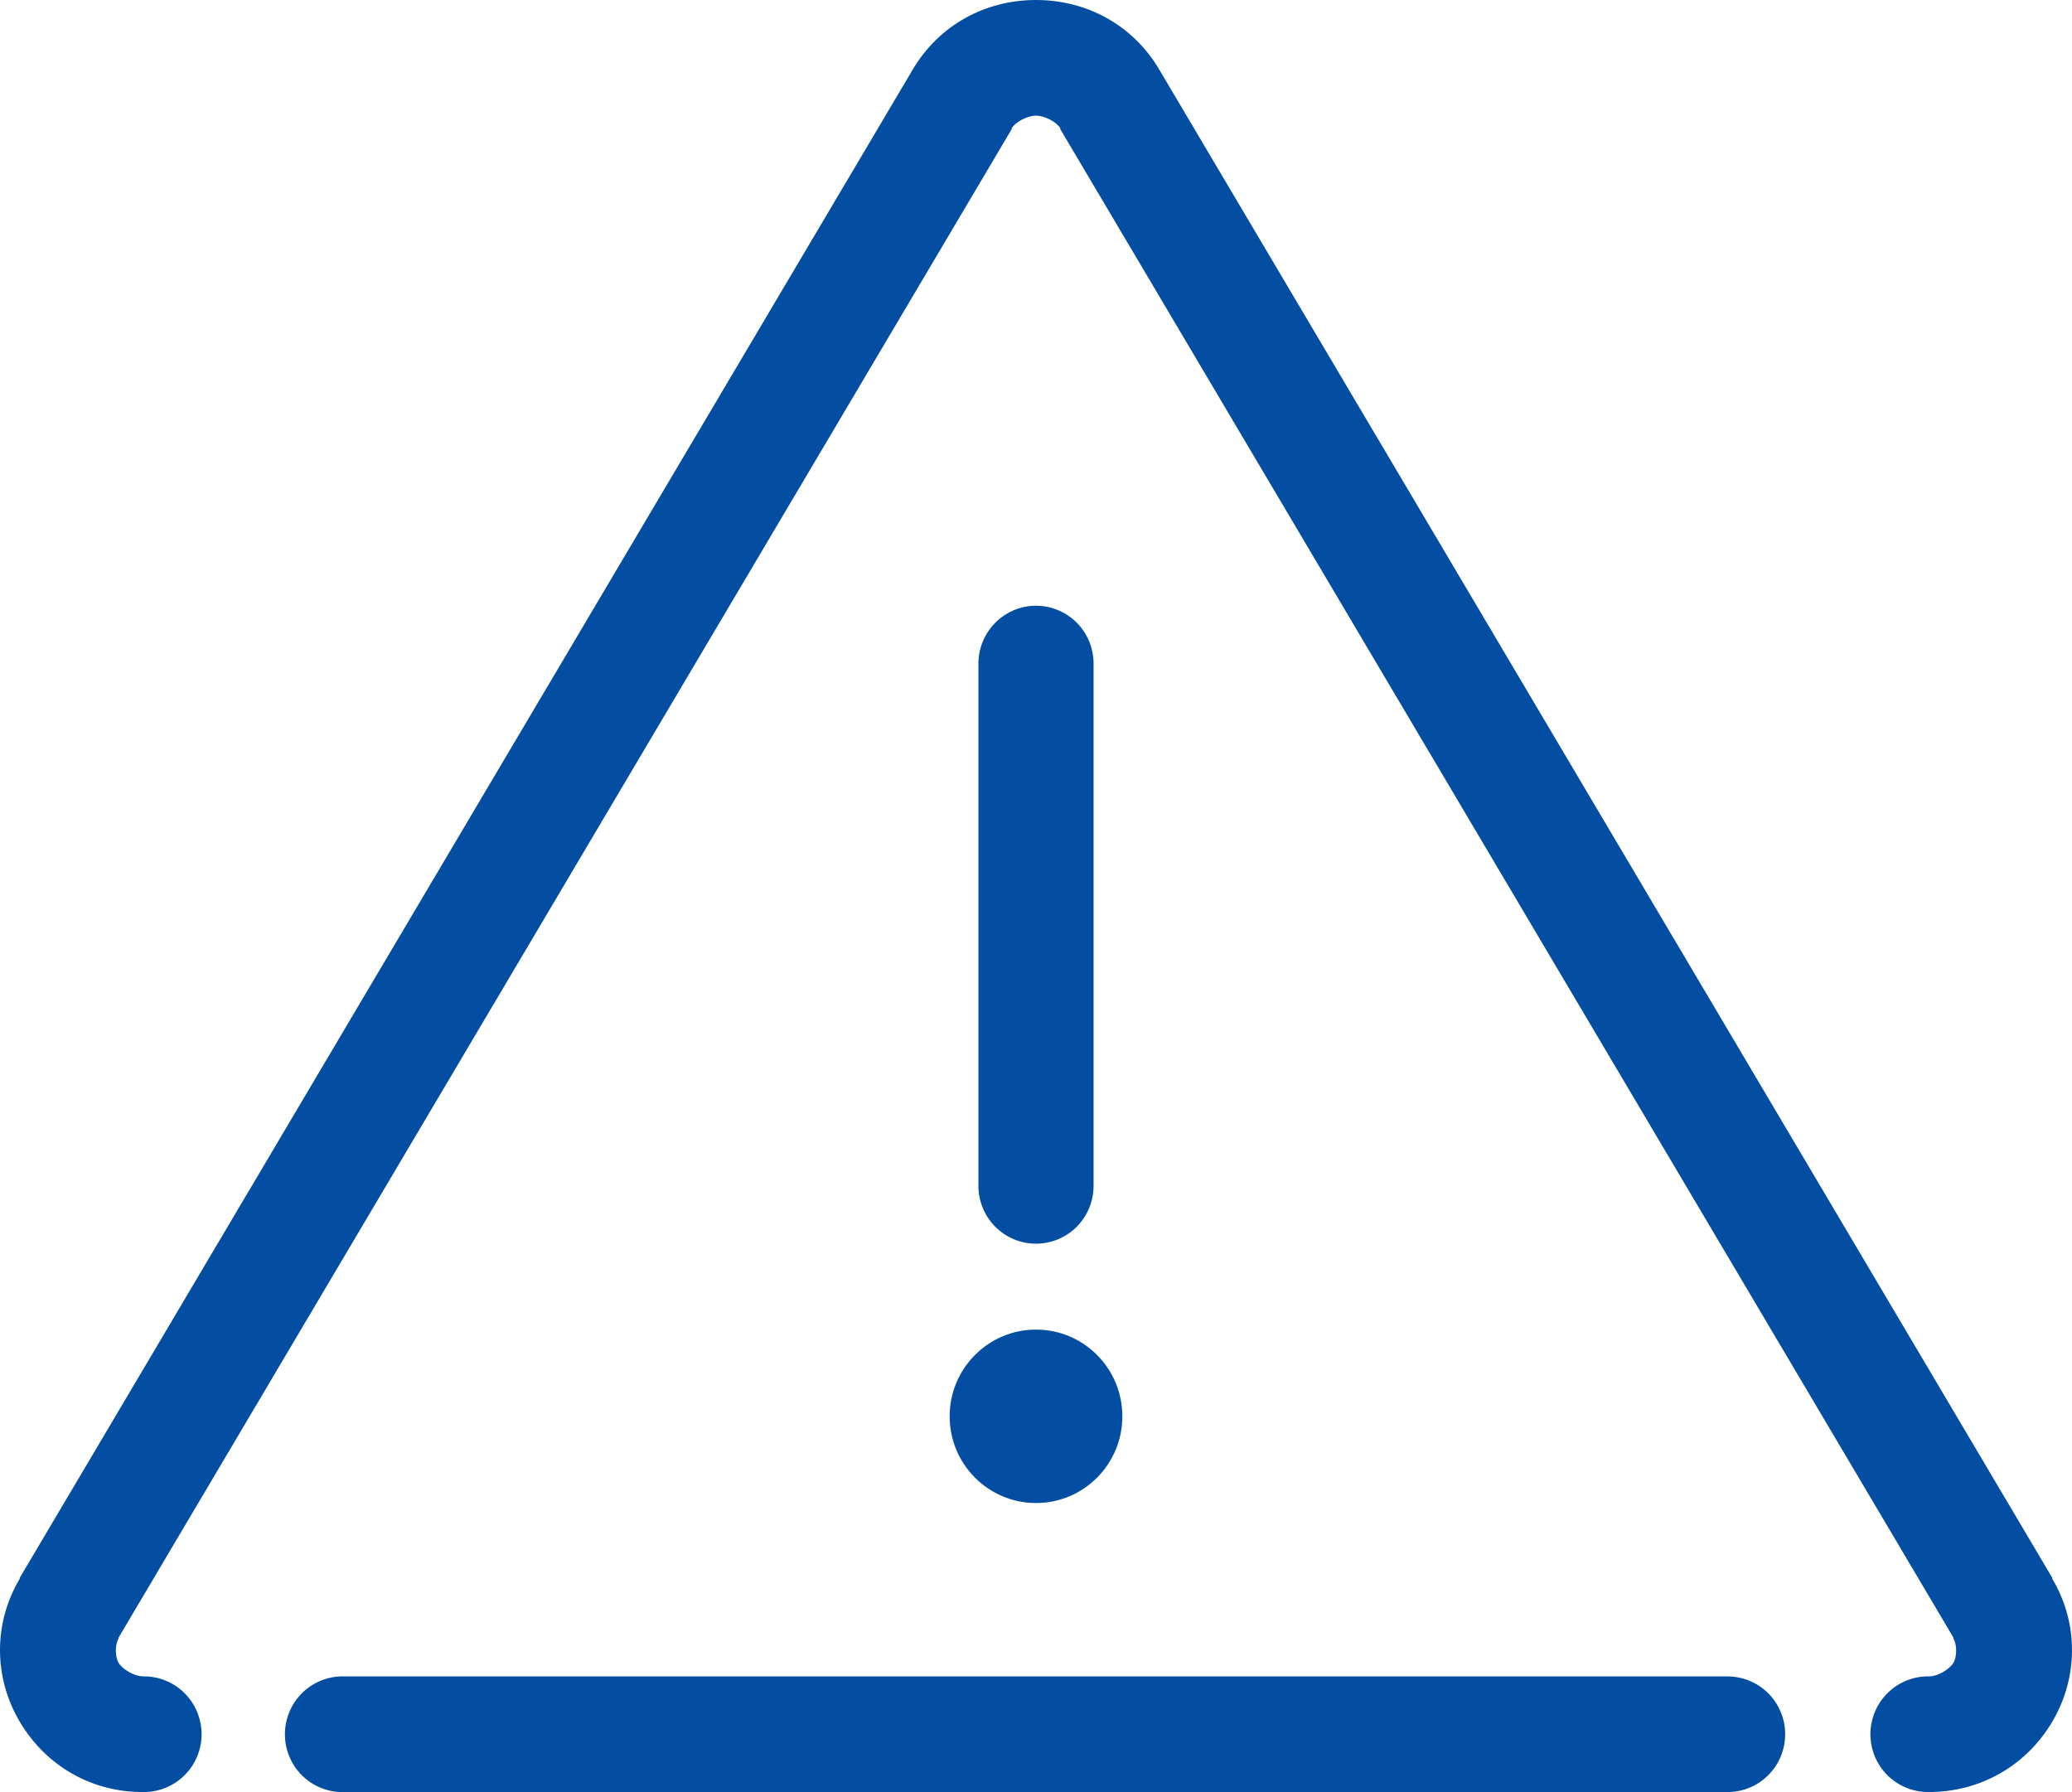 <svg width="37" height="32" viewBox="0 0 37 32" fill="none" xmlns="http://www.w3.org/2000/svg">
<style>
.purple-svg-active{fill:#034ea2;}.b{fill:none;}
</style>
<path class="purple-svg-active" d="M18.5 0C17.589 0 16.767 0.45 16.299 1.242L0.351 28.176V28.192C-0.118 28.981 -0.116 29.948 0.351 30.74C0.82 31.535 1.645 32.007 2.567 31.998C2.842 31.999 3.106 31.89 3.3 31.694C3.494 31.499 3.602 31.233 3.6 30.958C3.597 30.682 3.486 30.418 3.288 30.226C3.092 30.033 2.826 29.928 2.552 29.933C2.401 29.933 2.184 29.804 2.118 29.692C2.053 29.581 2.051 29.367 2.118 29.256V29.24L18.066 2.306C18.067 2.301 18.067 2.296 18.066 2.29C18.131 2.18 18.344 2.065 18.5 2.065C18.656 2.065 18.869 2.18 18.934 2.29C18.933 2.296 18.933 2.301 18.934 2.306L34.882 29.24V29.256C34.949 29.367 34.947 29.581 34.882 29.692C34.817 29.802 34.605 29.934 34.448 29.933C34.174 29.928 33.908 30.033 33.712 30.226C33.514 30.418 33.403 30.682 33.4 30.958C33.398 31.233 33.506 31.499 33.7 31.694C33.894 31.89 34.158 31.999 34.433 31.998C35.349 32.003 36.179 31.537 36.649 30.74C37.116 29.948 37.118 28.981 36.649 28.192V28.176L20.701 1.242C20.233 0.45 19.411 0 18.5 0H18.5ZM18.387 10.822C17.858 10.881 17.461 11.336 17.472 11.871V21.16C17.468 21.436 17.575 21.703 17.768 21.9C17.961 22.096 18.225 22.207 18.5 22.207C18.775 22.207 19.039 22.096 19.232 21.9C19.425 21.703 19.532 21.436 19.528 21.16V11.871C19.534 11.573 19.413 11.288 19.195 11.087C18.976 10.886 18.682 10.79 18.387 10.822H18.387ZM18.5 23.741C17.649 23.741 16.958 24.435 16.958 25.29C16.958 26.145 17.649 26.838 18.5 26.838C19.352 26.838 20.042 26.145 20.042 25.29C20.042 24.435 19.352 23.741 18.5 23.741ZM6.069 29.934C5.796 29.947 5.54 30.068 5.356 30.271C5.172 30.474 5.076 30.741 5.089 31.015C5.101 31.289 5.222 31.546 5.424 31.731C5.626 31.915 5.892 32.011 6.165 31.999H30.835C31.11 32.002 31.376 31.896 31.572 31.701C31.768 31.508 31.878 31.243 31.878 30.966C31.878 30.69 31.768 30.425 31.572 30.231C31.376 30.038 31.11 29.93 30.835 29.934H6.165C6.133 29.933 6.101 29.933 6.069 29.934L6.069 29.934Z" fill="#034ea2"/>
</svg>
